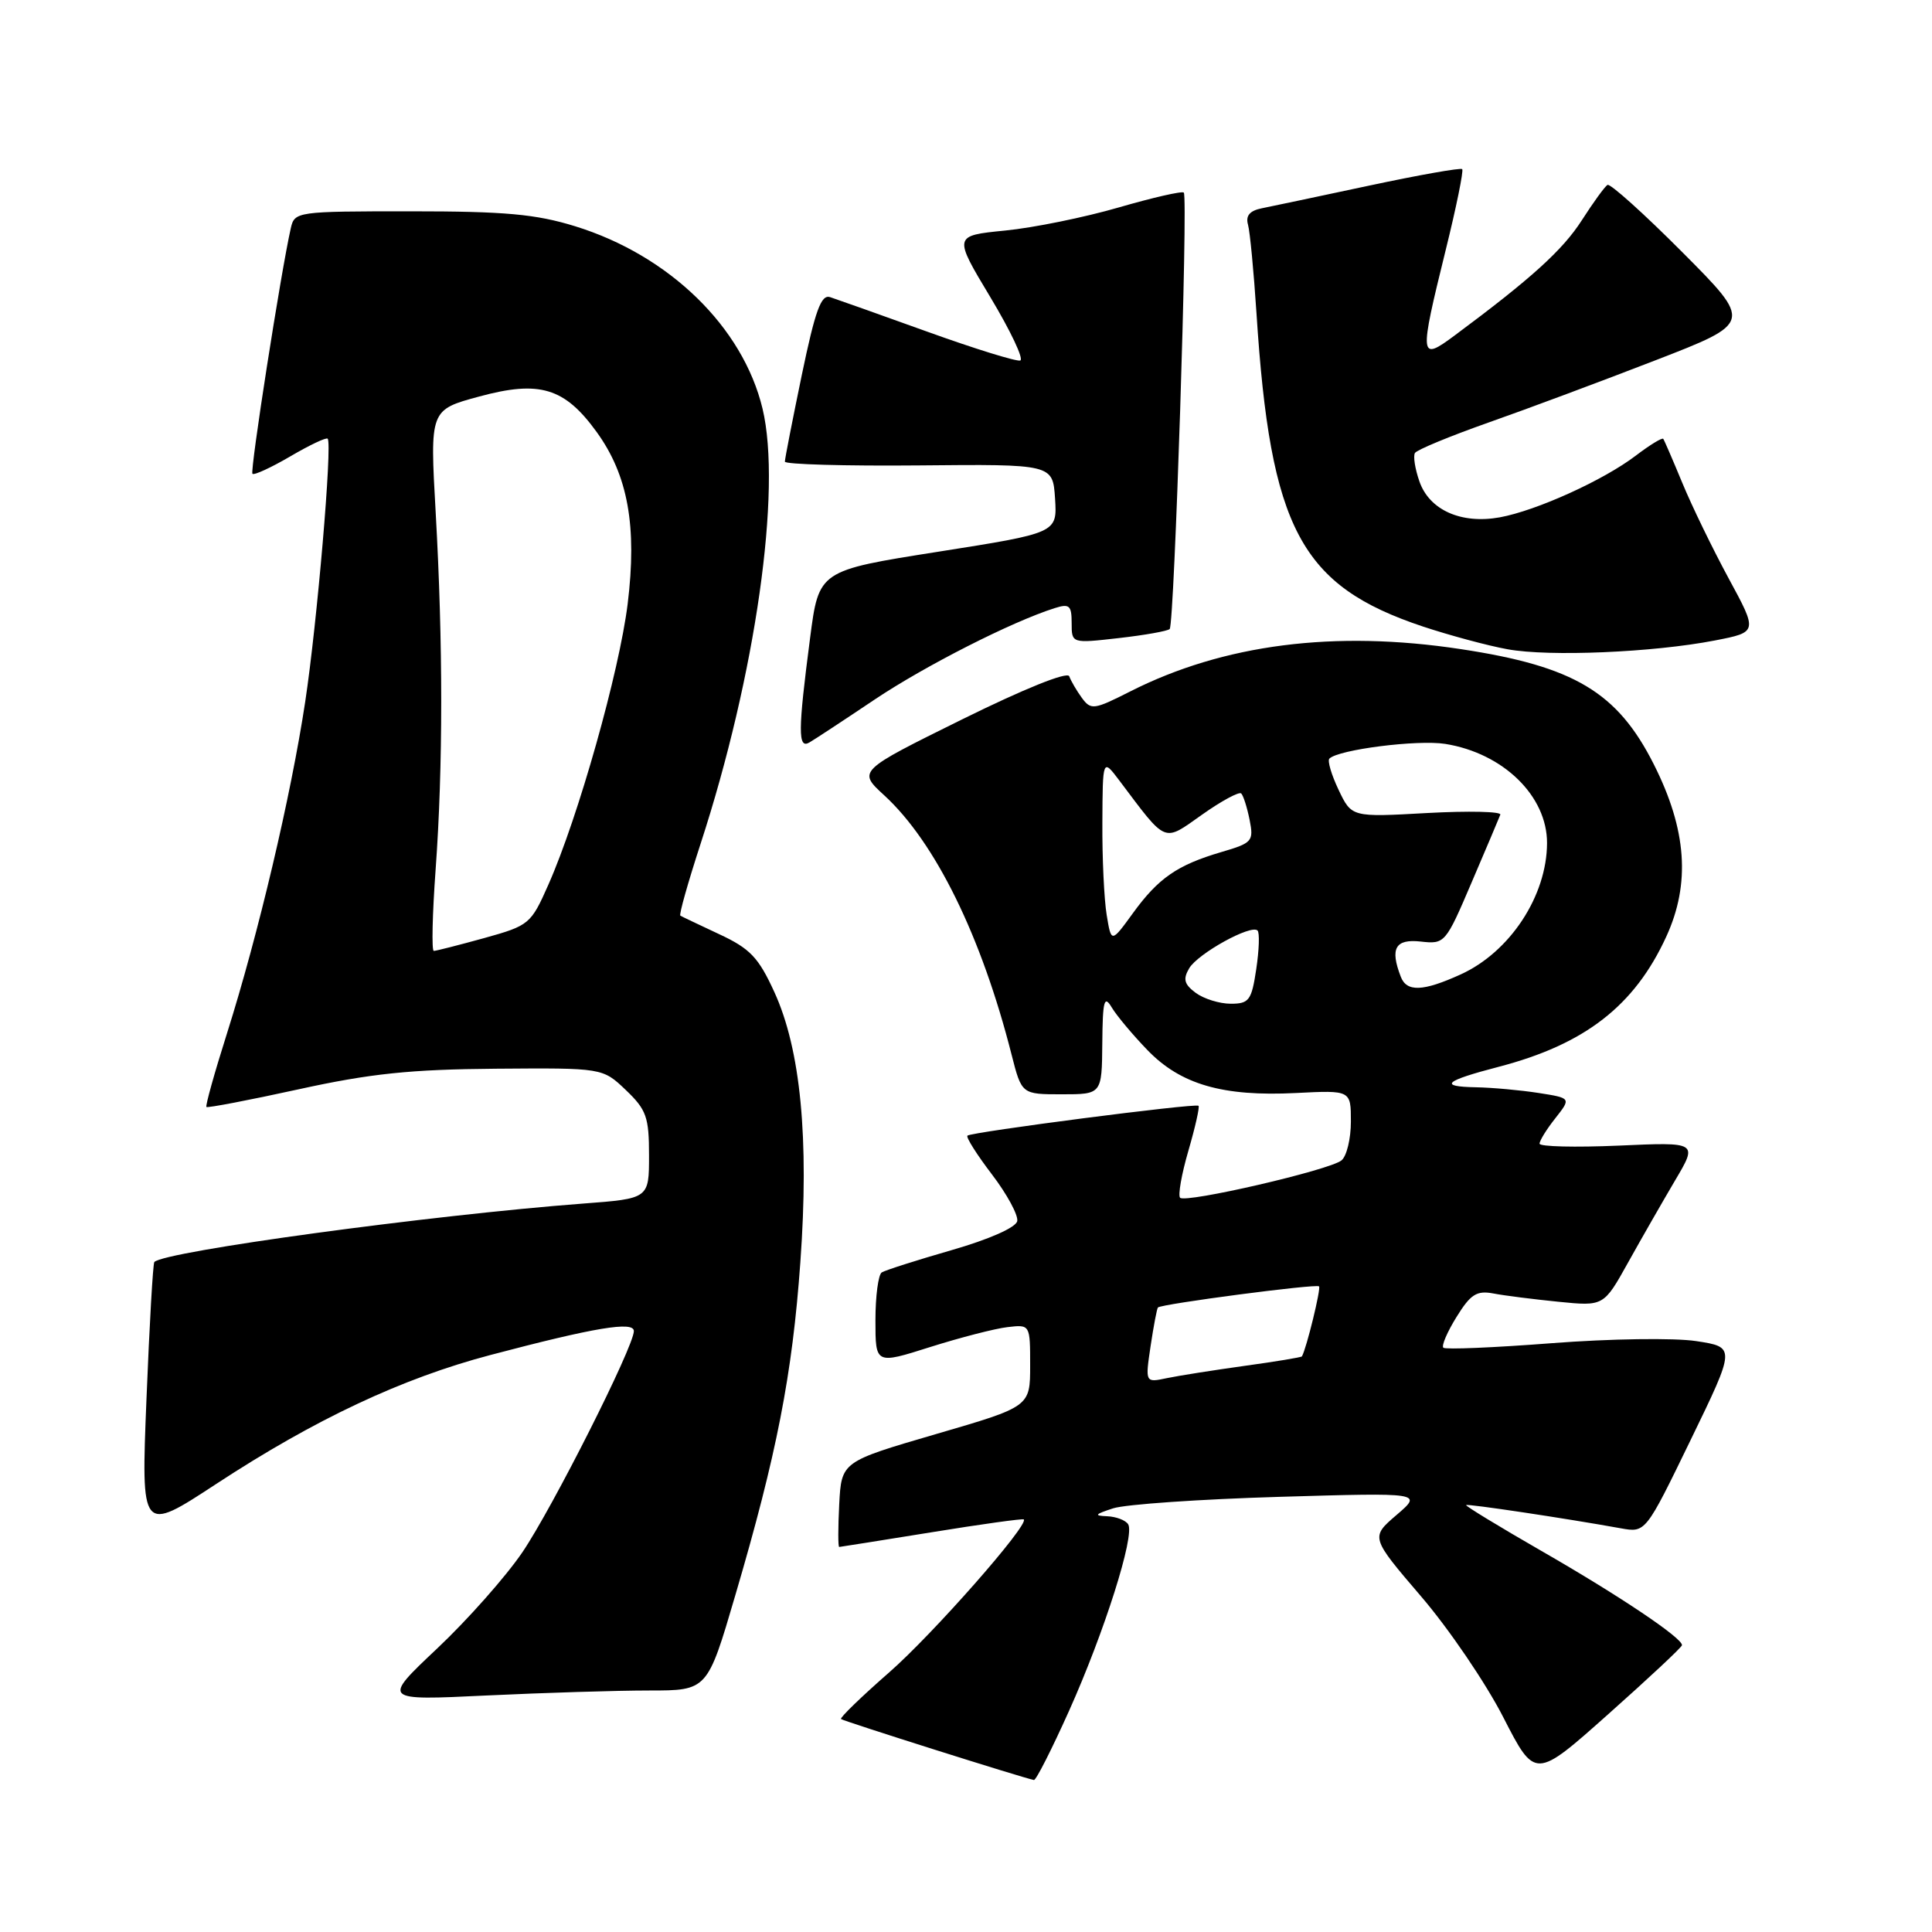 <?xml version="1.0" encoding="UTF-8" standalone="no"?>
<!DOCTYPE svg PUBLIC "-//W3C//DTD SVG 1.1//EN" "http://www.w3.org/Graphics/SVG/1.1/DTD/svg11.dtd" >
<svg xmlns="http://www.w3.org/2000/svg" xmlns:xlink="http://www.w3.org/1999/xlink" version="1.1" viewBox="0 0 256 256">
 <g >
 <path fill="currentColor"
d=" M 141.64 226.73 C 146.33 216.28 150.40 203.45 149.49 201.98 C 149.16 201.44 147.90 200.96 146.69 200.91 C 144.91 200.84 145.07 200.65 147.50 199.86 C 149.15 199.33 159.05 198.65 169.50 198.34 C 188.50 197.78 188.50 197.78 185.05 200.74 C 181.60 203.70 181.60 203.70 188.30 211.53 C 191.99 215.83 196.89 223.04 199.20 227.56 C 203.41 235.77 203.41 235.77 213.11 227.13 C 218.45 222.38 222.84 218.28 222.87 218.00 C 222.97 217.08 214.58 211.44 204.27 205.52 C 198.64 202.28 194.14 199.54 194.27 199.43 C 194.48 199.24 207.41 201.18 214.78 202.51 C 218.05 203.10 218.05 203.10 224.02 190.80 C 229.99 178.50 229.99 178.50 224.74 177.70 C 221.82 177.26 213.36 177.38 205.61 177.98 C 197.97 178.57 191.51 178.84 191.25 178.58 C 190.98 178.32 191.77 176.48 193.00 174.50 C 194.86 171.49 195.67 170.98 197.87 171.39 C 199.31 171.67 203.20 172.16 206.50 172.49 C 212.50 173.09 212.50 173.09 215.73 167.29 C 217.50 164.11 220.31 159.21 221.96 156.41 C 224.97 151.33 224.97 151.33 214.49 151.80 C 208.72 152.05 204.00 151.94 204.00 151.54 C 204.00 151.14 204.94 149.62 206.10 148.16 C 208.19 145.50 208.19 145.50 203.85 144.82 C 201.46 144.45 197.74 144.11 195.58 144.07 C 190.55 143.98 191.38 143.23 198.61 141.35 C 210.02 138.37 216.58 133.27 220.78 124.13 C 224.02 117.09 223.51 109.93 219.13 101.26 C 214.31 91.71 208.57 88.28 193.55 86.01 C 176.83 83.47 162.12 85.36 149.76 91.62 C 144.94 94.06 144.56 94.11 143.35 92.47 C 142.65 91.50 141.90 90.22 141.68 89.61 C 141.44 88.95 135.69 91.27 127.47 95.33 C 113.65 102.16 113.65 102.16 117.16 105.38 C 123.92 111.58 130.05 124.04 134.04 139.75 C 135.38 145.00 135.38 145.00 140.69 145.00 C 146.00 145.00 146.00 145.00 146.06 138.25 C 146.11 132.57 146.31 131.81 147.31 133.49 C 147.96 134.58 150.09 137.12 152.04 139.14 C 156.44 143.70 162.03 145.32 171.72 144.83 C 179.00 144.46 179.00 144.46 179.00 148.61 C 179.00 150.89 178.44 153.21 177.75 153.76 C 176.16 155.05 157.12 159.45 156.37 158.71 C 156.07 158.40 156.56 155.59 157.47 152.47 C 158.38 149.34 158.98 146.67 158.81 146.52 C 158.39 146.15 128.67 150.00 128.19 150.48 C 127.98 150.69 129.44 153.00 131.44 155.62 C 133.44 158.24 134.94 161.02 134.79 161.80 C 134.62 162.65 131.06 164.22 126.09 165.65 C 121.47 166.98 117.31 168.31 116.84 168.60 C 116.38 168.88 116.00 171.74 116.00 174.95 C 116.00 180.79 116.00 180.79 123.25 178.49 C 127.24 177.23 131.85 176.04 133.50 175.85 C 136.50 175.50 136.50 175.50 136.50 180.94 C 136.50 186.39 136.50 186.39 124.00 190.03 C 111.50 193.68 111.50 193.68 111.20 199.34 C 111.04 202.45 111.04 204.99 111.20 204.98 C 111.37 204.97 116.88 204.09 123.46 203.03 C 130.04 201.96 135.53 201.20 135.66 201.33 C 136.37 202.04 123.57 216.58 117.81 221.61 C 114.13 224.83 111.27 227.60 111.44 227.78 C 111.72 228.05 135.54 235.58 137.00 235.86 C 137.28 235.91 139.36 231.80 141.64 226.73 Z  M 86.02 224.00 C 93.73 224.00 93.73 224.00 97.42 211.42 C 102.92 192.74 104.99 182.13 106.05 167.26 C 107.23 150.86 106.09 139.06 102.60 131.44 C 100.51 126.87 99.39 125.69 95.31 123.79 C 92.67 122.55 90.34 121.45 90.15 121.33 C 89.95 121.22 91.16 116.94 92.83 111.81 C 100.13 89.42 103.62 64.92 101.04 54.15 C 98.44 43.33 88.69 33.84 76.21 29.98 C 70.99 28.37 66.92 28.00 54.41 28.00 C 39.29 28.00 39.03 28.04 38.53 30.25 C 37.23 35.97 33.10 62.44 33.45 62.78 C 33.67 63.00 35.92 61.96 38.47 60.47 C 41.01 58.98 43.24 57.92 43.42 58.13 C 44.05 58.84 42.02 82.56 40.44 93.00 C 38.55 105.49 34.21 123.87 30.07 136.95 C 28.42 142.15 27.20 146.53 27.35 146.68 C 27.50 146.83 32.99 145.78 39.56 144.34 C 49.07 142.25 54.39 141.70 65.68 141.61 C 79.85 141.50 79.85 141.50 82.93 144.44 C 85.66 147.05 86.00 148.01 86.00 153.10 C 86.00 158.82 86.00 158.82 77.25 159.48 C 57.07 161.01 21.86 165.80 20.45 167.22 C 20.27 167.40 19.80 175.56 19.41 185.35 C 18.69 203.16 18.69 203.16 28.68 196.61 C 41.75 188.05 53.28 182.63 65.00 179.54 C 78.83 175.89 84.00 175.03 83.99 176.38 C 83.97 178.46 73.22 199.78 69.22 205.68 C 67.04 208.89 61.96 214.63 57.93 218.43 C 50.61 225.33 50.61 225.33 64.47 224.66 C 72.08 224.30 81.78 224.00 86.02 224.00 Z  M 115.87 92.71 C 122.59 88.21 134.11 82.36 139.75 80.58 C 141.70 79.96 142.00 80.22 142.00 82.56 C 142.00 85.26 142.00 85.26 148.24 84.55 C 151.68 84.16 154.71 83.62 154.99 83.35 C 155.61 82.73 157.44 26.10 156.86 25.52 C 156.63 25.29 152.75 26.18 148.23 27.49 C 143.72 28.80 136.95 30.18 133.18 30.55 C 126.33 31.23 126.33 31.23 131.21 39.35 C 133.89 43.81 135.69 47.60 135.19 47.77 C 134.70 47.93 129.17 46.22 122.90 43.96 C 116.63 41.70 110.82 39.64 109.99 39.37 C 108.80 38.99 108.02 41.14 106.24 49.70 C 105.01 55.64 104.00 60.80 104.00 61.17 C 104.00 61.53 111.99 61.76 121.75 61.67 C 139.50 61.50 139.50 61.50 139.80 66.06 C 140.09 70.62 140.09 70.62 124.30 73.11 C 108.50 75.60 108.50 75.60 107.34 84.55 C 105.73 96.88 105.72 99.28 107.25 98.38 C 107.94 97.98 111.82 95.43 115.87 92.71 Z  M 227.21 84.87 C 232.92 83.76 232.92 83.76 229.05 76.63 C 226.93 72.71 224.17 67.03 222.92 64.00 C 221.67 60.98 220.53 58.34 220.39 58.15 C 220.25 57.96 218.62 58.95 216.77 60.36 C 212.49 63.63 203.59 67.66 198.73 68.55 C 193.62 69.47 189.40 67.59 188.08 63.79 C 187.50 62.13 187.23 60.43 187.49 60.02 C 187.75 59.60 192.13 57.79 197.23 55.99 C 202.33 54.20 212.29 50.48 219.36 47.74 C 232.22 42.76 232.22 42.76 222.93 33.43 C 217.82 28.30 213.35 24.28 213.00 24.50 C 212.64 24.72 211.11 26.83 209.59 29.20 C 207.06 33.14 202.90 36.91 192.75 44.45 C 188.07 47.93 188.03 47.46 191.56 33.14 C 192.97 27.45 193.95 22.62 193.75 22.41 C 193.54 22.21 188.00 23.19 181.44 24.59 C 174.87 25.99 168.46 27.35 167.19 27.60 C 165.59 27.92 165.03 28.59 165.37 29.78 C 165.63 30.73 166.13 36.00 166.49 41.50 C 168.33 70.09 172.34 77.62 188.58 83.03 C 192.12 84.20 197.15 85.56 199.76 86.03 C 205.29 87.04 219.04 86.45 227.21 84.87 Z  M 152.46 178.36 C 152.86 175.69 153.30 173.39 153.43 173.25 C 153.88 172.78 174.42 170.08 174.78 170.45 C 175.06 170.72 173.12 178.67 172.51 179.73 C 172.44 179.85 169.03 180.42 164.94 180.98 C 160.85 181.55 156.20 182.28 154.62 182.61 C 151.74 183.22 151.74 183.22 152.46 178.36 Z  M 158.44 131.56 C 156.91 130.42 156.73 129.74 157.57 128.31 C 158.72 126.35 165.78 122.45 166.63 123.30 C 166.92 123.58 166.84 125.88 166.46 128.41 C 165.84 132.56 165.51 133.00 163.08 133.00 C 161.60 133.00 159.51 132.35 158.44 131.56 Z  M 185.61 129.42 C 184.16 125.66 184.88 124.39 188.25 124.76 C 191.45 125.12 191.55 125.00 195.00 116.92 C 196.93 112.41 198.64 108.38 198.80 107.95 C 198.97 107.53 194.61 107.43 189.10 107.73 C 179.10 108.29 179.10 108.29 177.37 104.66 C 176.42 102.66 175.87 100.80 176.15 100.52 C 177.35 99.32 187.84 97.99 191.50 98.57 C 199.19 99.80 205.01 105.48 204.99 111.72 C 204.97 118.71 200.08 126.15 193.54 129.12 C 188.55 131.39 186.39 131.47 185.61 129.42 Z  M 146.64 121.23 C 146.30 119.18 146.04 113.67 146.07 109.00 C 146.11 100.50 146.11 100.50 148.31 103.41 C 154.68 111.87 154.07 111.62 159.29 107.94 C 161.86 106.12 164.20 104.86 164.47 105.14 C 164.75 105.42 165.25 106.99 165.58 108.64 C 166.14 111.47 165.94 111.70 161.84 112.90 C 155.99 114.62 153.49 116.35 150.11 121.01 C 147.25 124.95 147.25 124.95 146.64 121.23 Z  M 57.72 115.25 C 58.71 101.64 58.71 85.27 57.73 67.90 C 56.96 54.31 56.96 54.31 63.50 52.54 C 71.50 50.37 74.81 51.37 79.06 57.24 C 83.21 62.97 84.43 69.73 83.17 80.01 C 82.06 89.00 76.63 108.27 72.66 117.23 C 70.35 122.45 70.13 122.64 64.16 124.30 C 60.79 125.23 57.78 126.00 57.48 126.00 C 57.18 126.00 57.29 121.16 57.72 115.25 Z "/>
</g>
</svg>